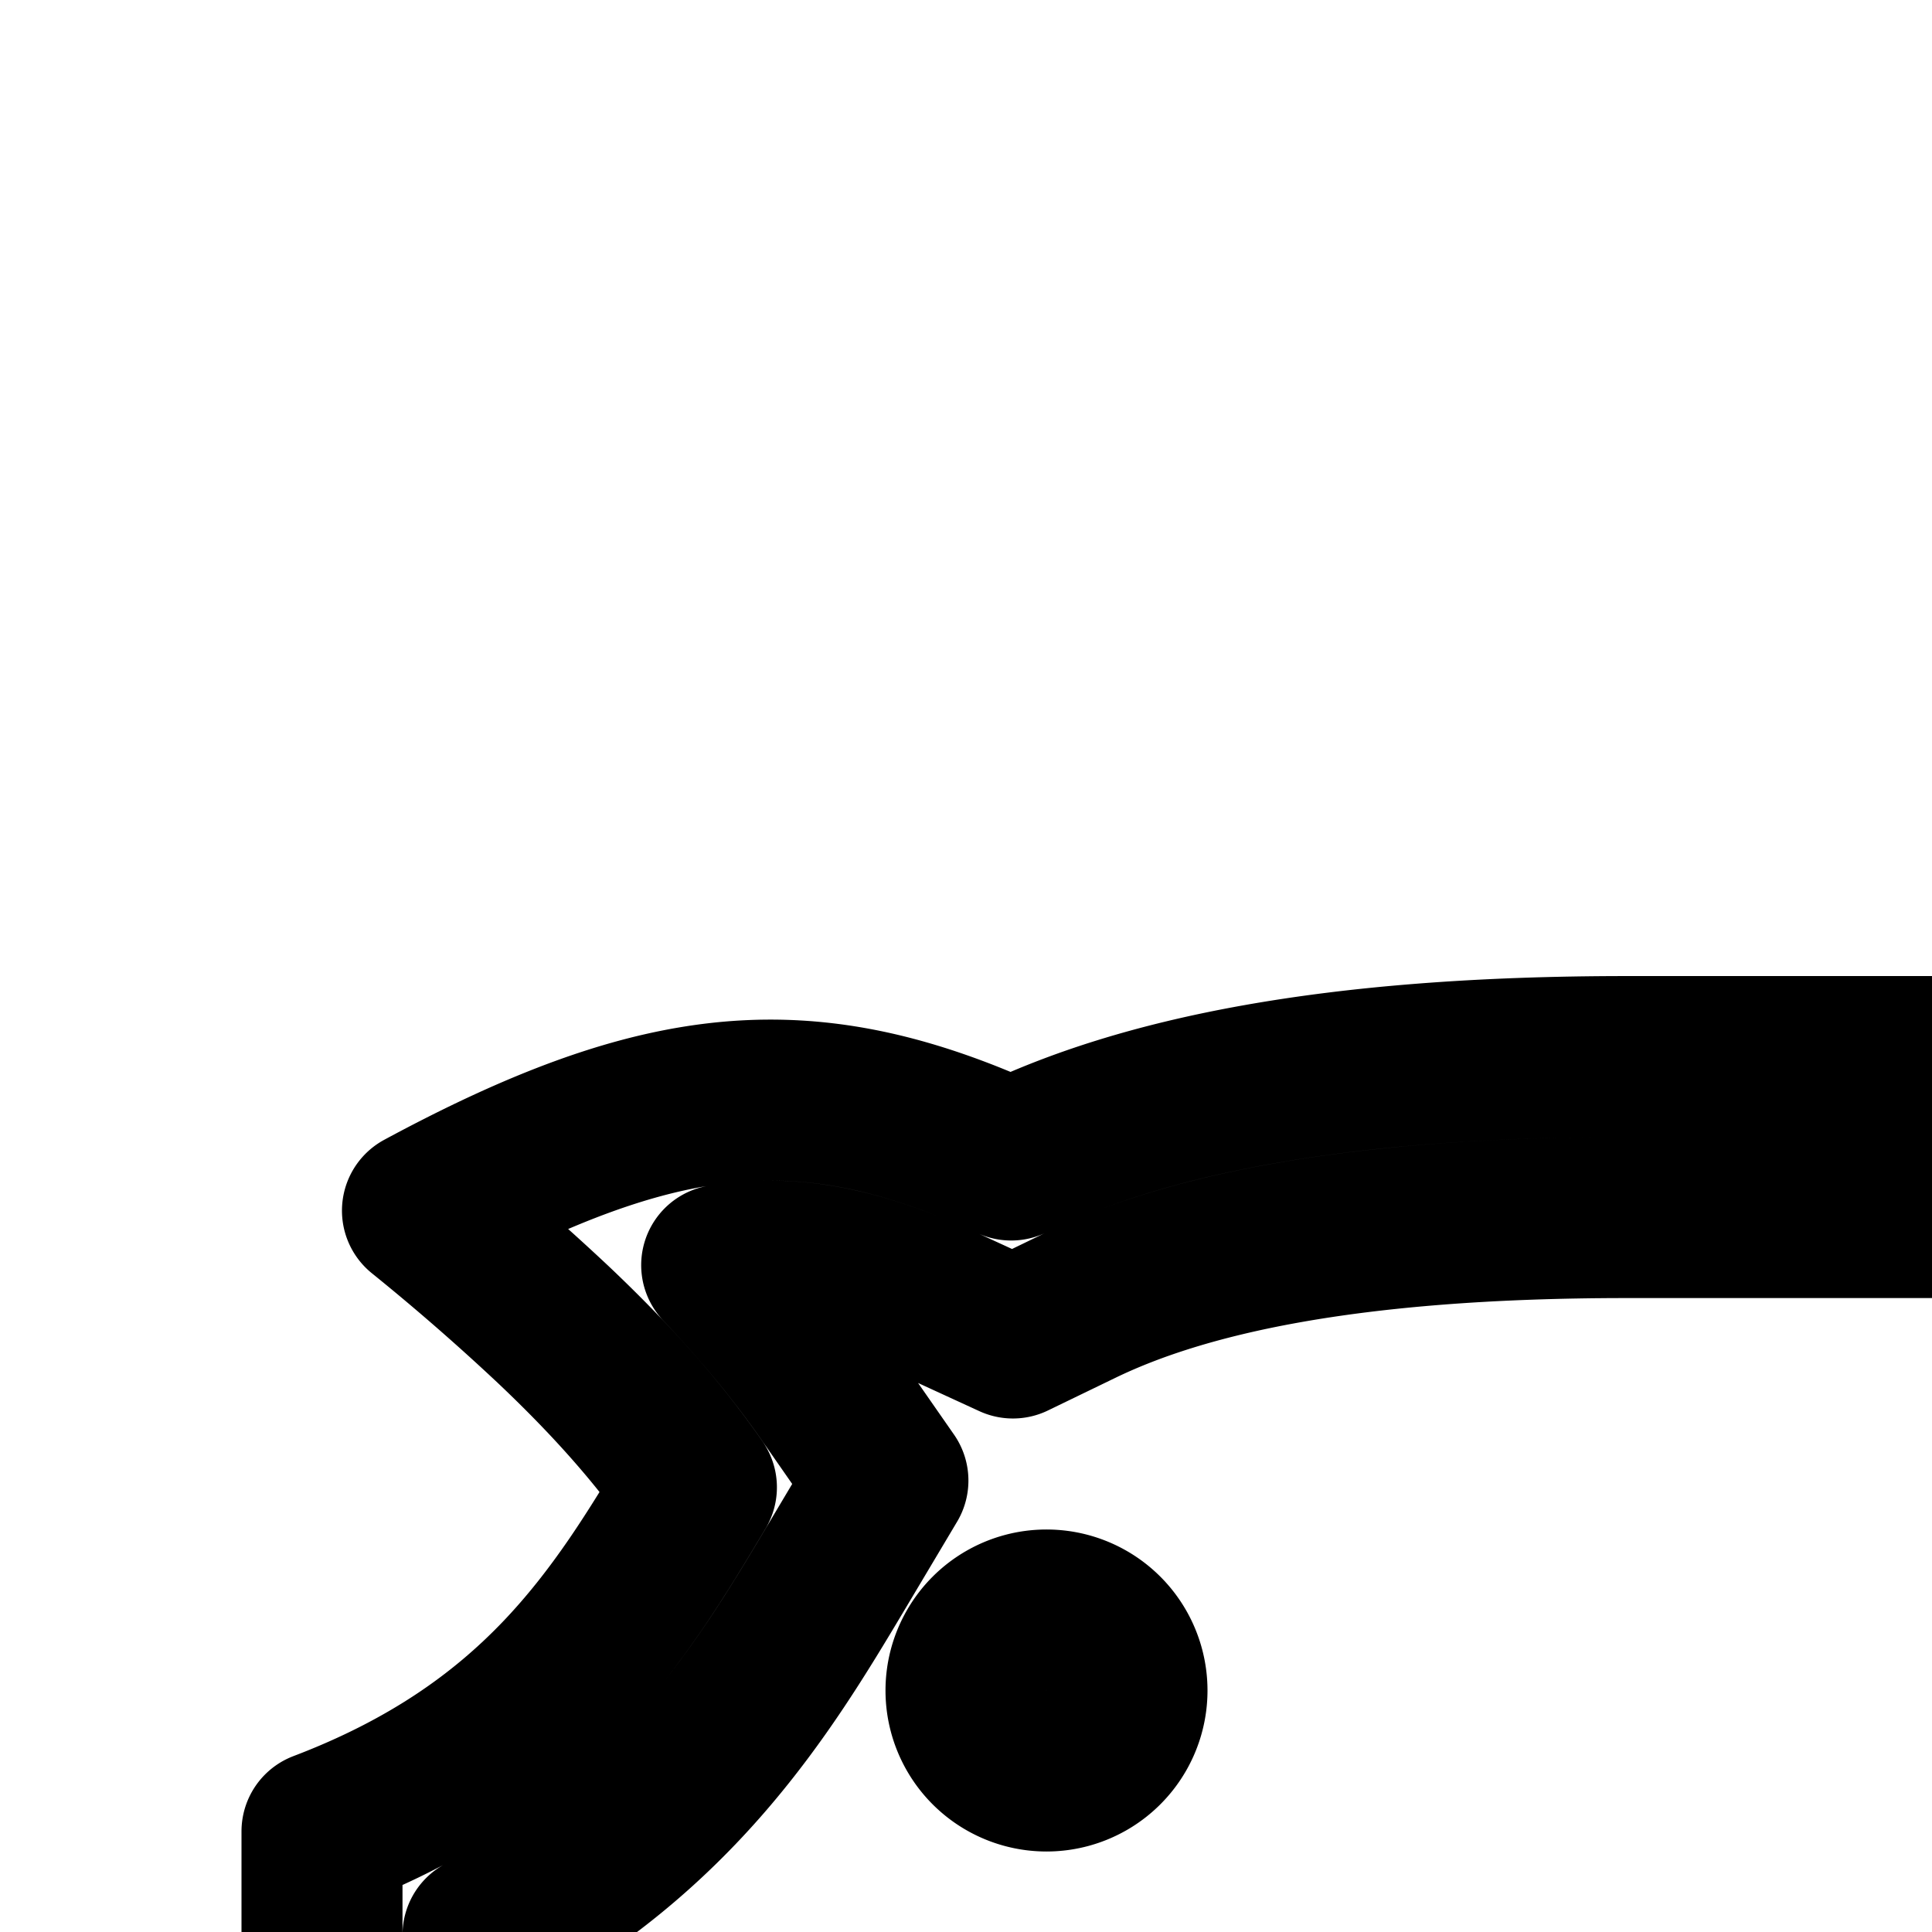 <svg
  xmlns="http://www.w3.org/2000/svg"
  width="24"
  height="24"
  viewBox="0 0 24 24"
  fill="none"
  stroke="currentColor"
  stroke-width="2"
  stroke-linecap="round"
  stroke-linejoin="round"
>
  <path d="M13 22a1 1 0 1 0 0-2 1 1 0 0 0 0 2" />
  <path
    fill-rule="evenodd"
    d="M42 13.125c0-.859-.326-1.58-.874-2.079a2.8 2.8 0 0 0-1.873-.71 2.78 2.78 0 0 0-1.878.705c-.551.5-.875 1.223-.875 2.084 0 .851.3 1.56.888 2.06.207.176.436.314.674.422-.324.23-.636.423-.893.573C35.352 14.218 32.812 13 30 13q-.79.001-1.548.125h-8.244c-3.664 0-6.022.5-7.647 1.285-1.921-.88-3.416-.98-5.303-.297-.618.224-1.28.532-2.01.926a29 29 0 0 1 1.623 1.414c.743.703 1.312 1.35 1.78 2.023C7.68 20.107 6.667 21.736 4 22.75v4.369c1.98 1.947 5.972 3.291 9.108 2.852.574 1.34 1.61 2.126 2.892 2.56V36a1 1 0 0 0-1 1v1h4v-5.005c1.72.043 3.56-.183 5.207-.385l.683-.083A9.6 9.6 0 0 0 31 33.948V36a1 1 0 0 0-1 1v1h4v-4.874c3.532-1.62 6-5.32 6-9.626 0-2.11-.592-4.073-1.612-5.718.36-.218.79-.5 1.224-.835a9 9 0 0 0 1.033-.923q.258 0 .506-.006c.267-.006.513-.015.747-.023.348-.013.67-.025.99-.025a1 1 0 1 0 0-2c-.31 0-.662.012-1.008.024.076-.275.12-.566.12-.87m-2 0c0 .25-.087.536-.282.856l-.19-.025c-.46-.07-.715-.185-.844-.295-.083-.07-.184-.19-.184-.536 0-.336.114-.508.219-.603a.79.79 0 0 1 .529-.185c.218 0 .408.076.532.19.108.097.22.269.22.598M23.91 30.632c-.399-1.088-.465-2.375-.41-3.774a1 1 0 1 1 2 .08c-.076 1.889.13 2.98.633 3.657.247.332.759.724 1.34.958q.061.024.116.055c.761.255 1.57.392 2.411.392 4.327 0 8-3.712 8-8.5S34.327 15 30 15q-.627 0-1.226.099l-.16.026h-8.406c-3.508 0-5.53.484-6.778 1.086l-.847.41-.855-.393c-1.059-.484-1.791-.61-2.488-.547a4 4 0 0 0-.275.035c.502.53.94 1.059 1.328 1.617l.737 1.059-.66 1.108C9.49 20.976 8.4 22.761 6 24.037v2.158c.702.514 1.647.993 2.73 1.34 1.423.456 2.897.624 4.1.456l1.514-.212.602 1.405c.41.955 1.287 1.528 3.013 1.736 1.753.211 3.846-.03 5.952-.288"
    clip-rule="evenodd"
  />
</svg>
